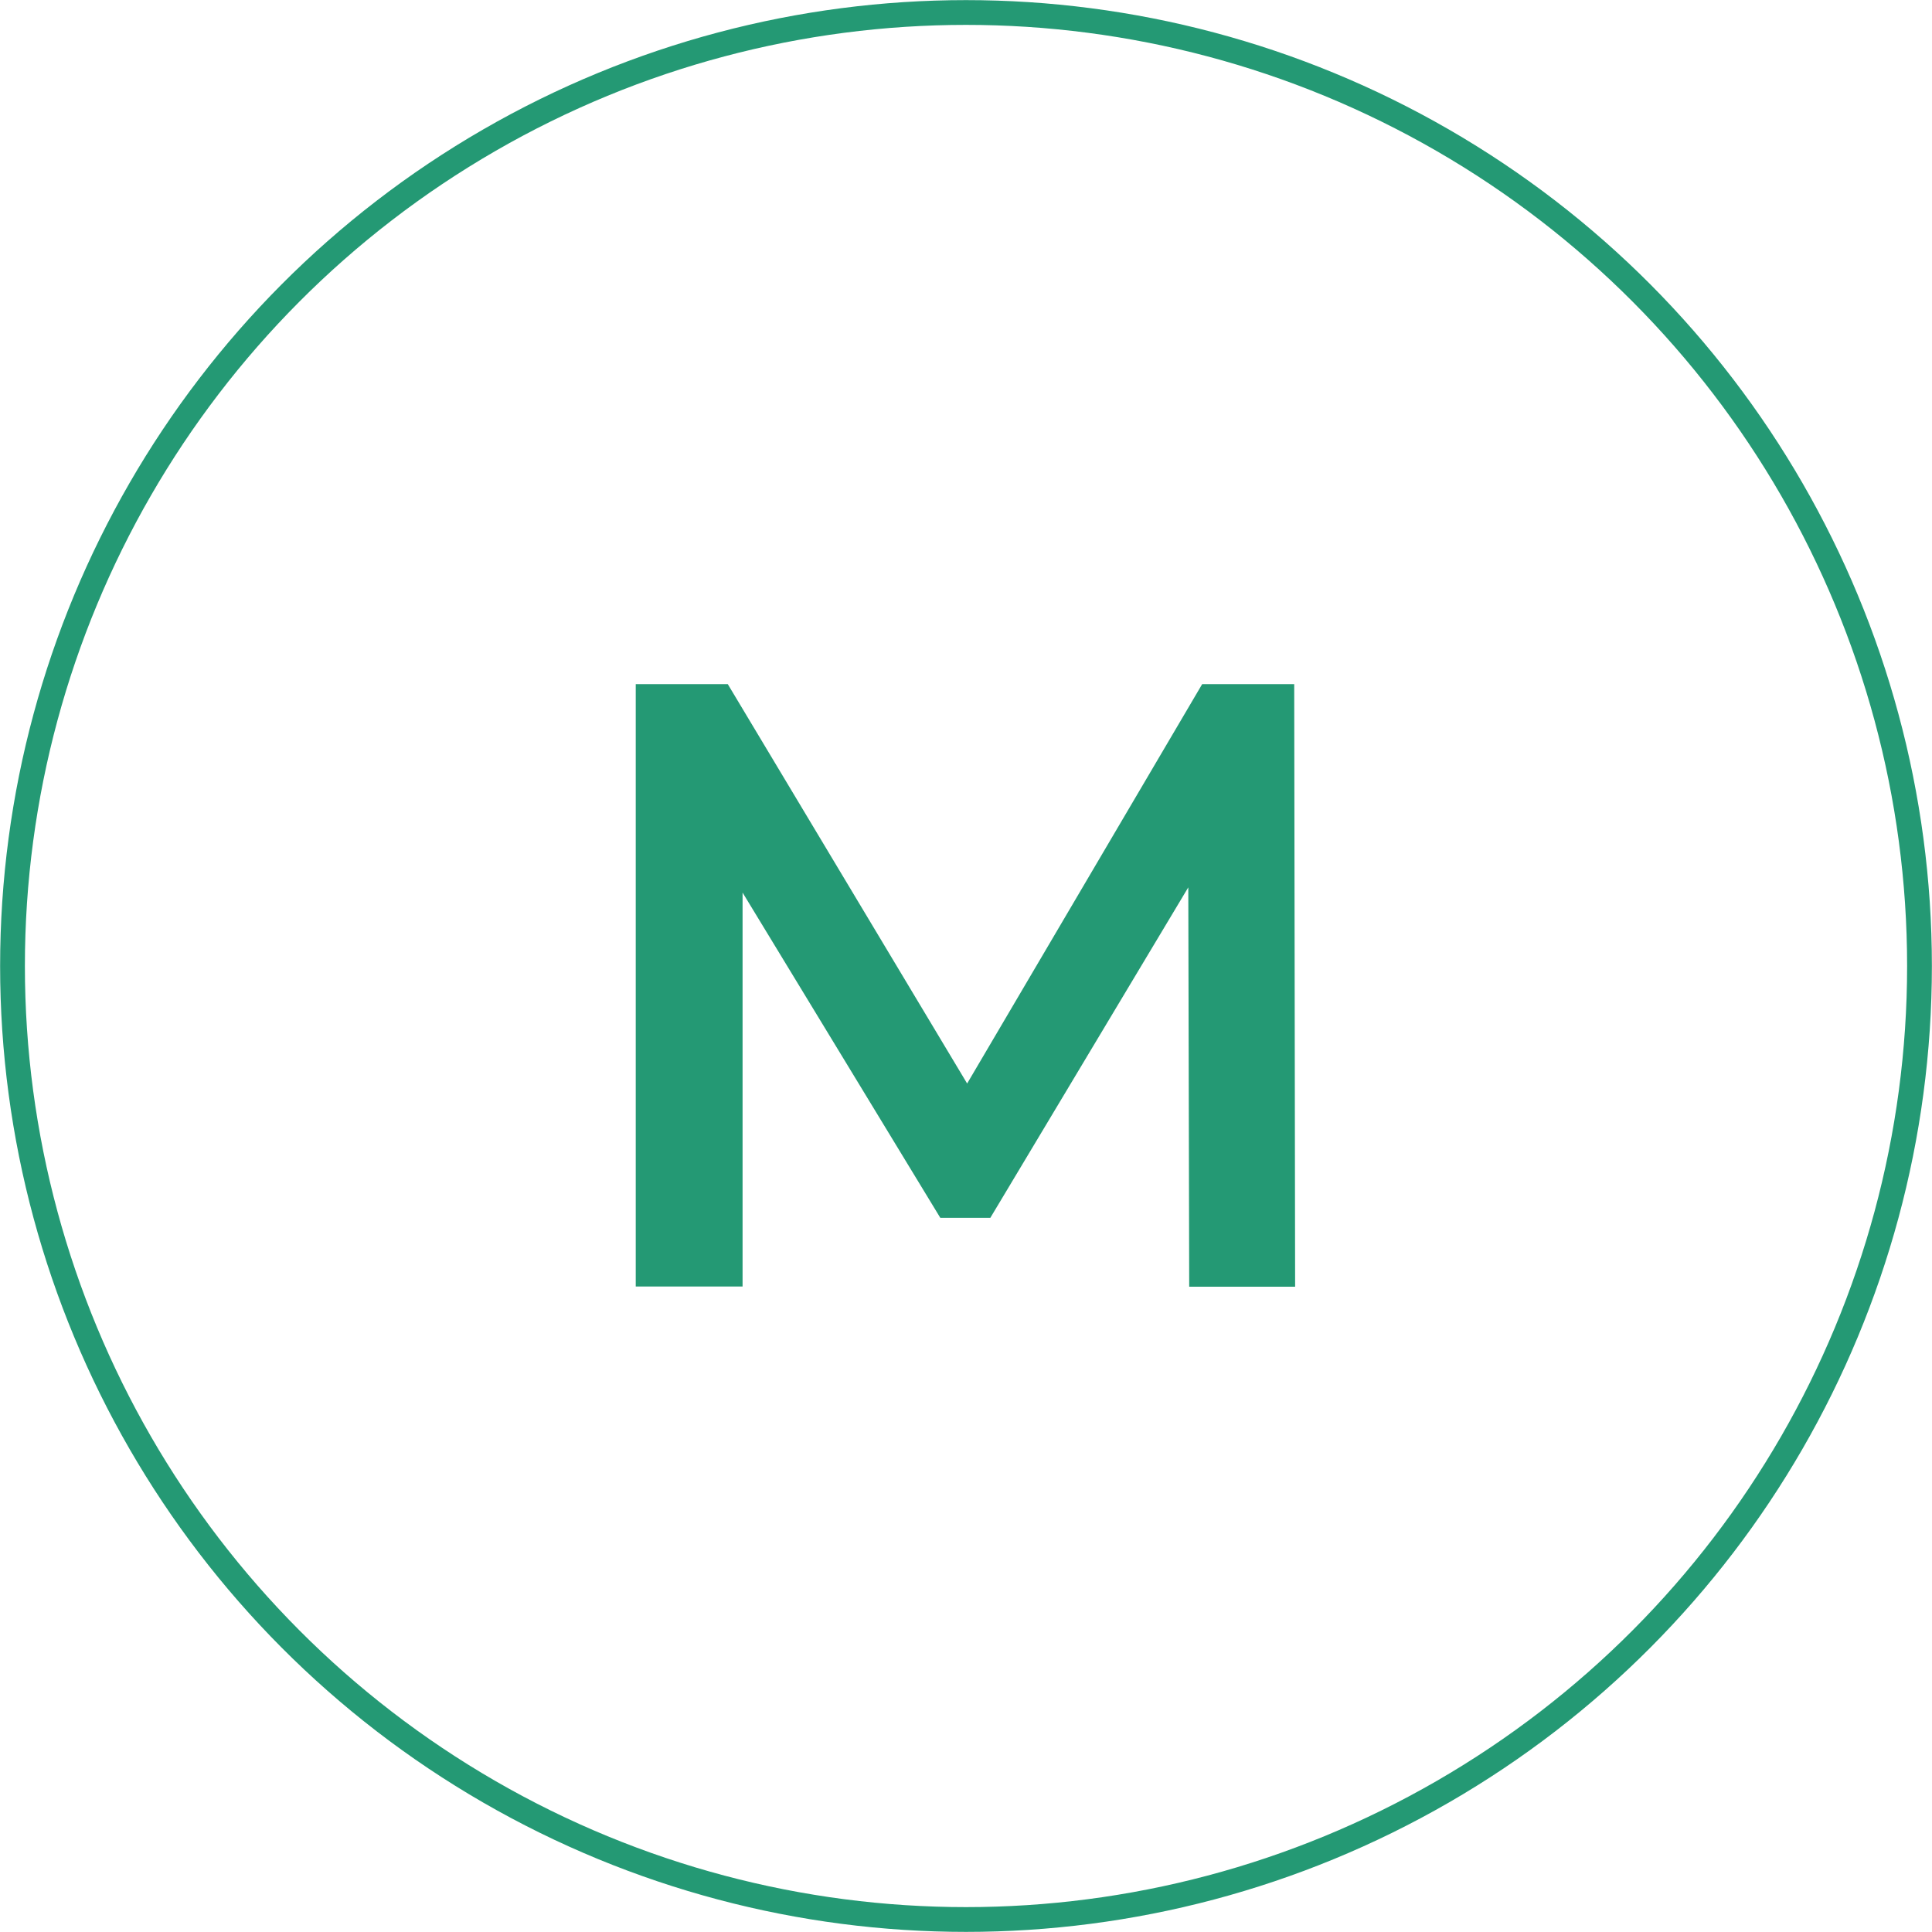<svg width="85" height="85" fill="none" xmlns="http://www.w3.org/2000/svg"><circle cx="42.5" cy="42.5" r="41.95" stroke="#249974" stroke-width="1.09"/><path d="M52.32 56.61l-.04-17.57-8.71 14.54h-2.2l-8.7-14.31V56.6h-4.7v-26.5h4.05l10.53 17.57L52.89 30.1h4.05l.04 26.51h-4.66z" fill="#249974"/></svg>